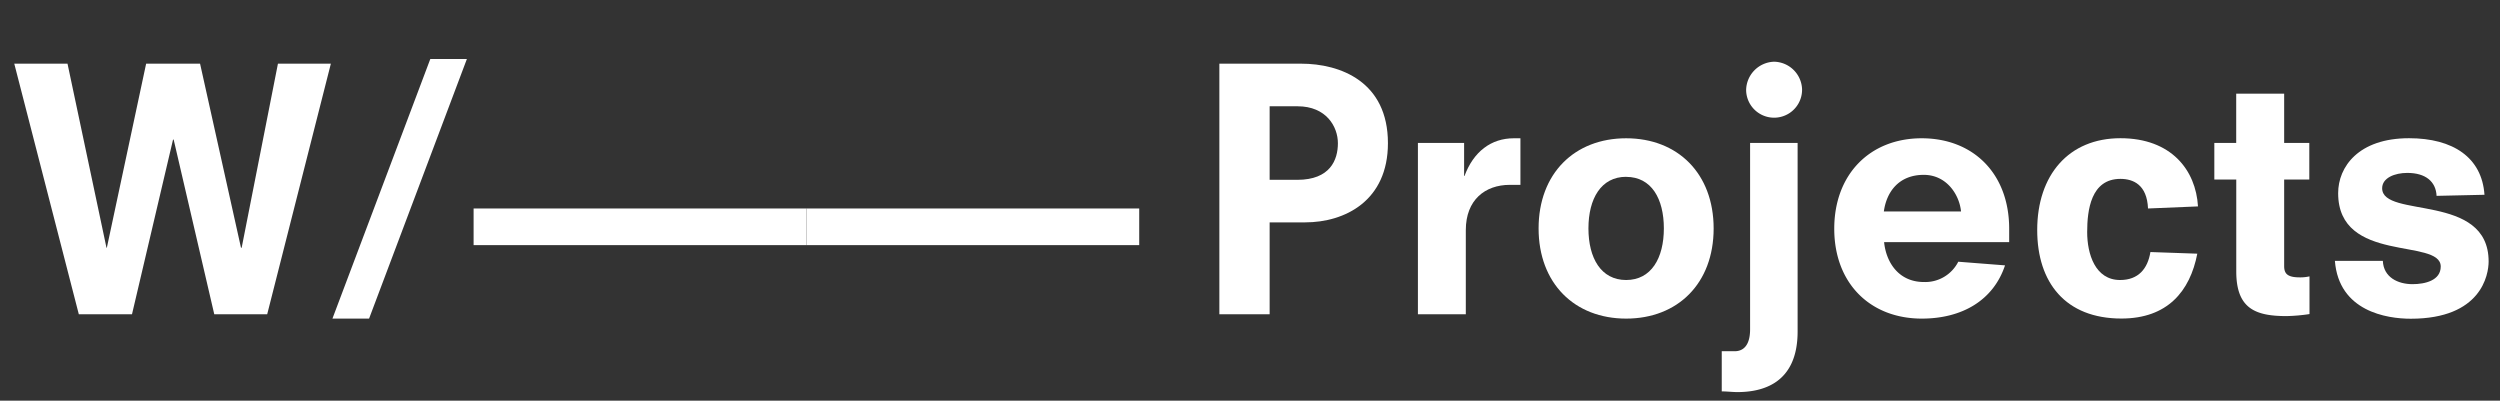 <svg id="Layer_1" data-name="Layer 1" xmlns="http://www.w3.org/2000/svg" viewBox="0 0 397.75 63.75"><rect x="0" y="0" width="397.75" height="63.75" fill="#333333" stroke="none"/><defs><style>.cls-1{fill:#fff;}</style></defs><title>With logo Black</title><path class="cls-1" d="M27.63,22.21H27.53L21,50H12.54L2.27,10.13h8.47l6.2,29.28H17l6.25-29.28h8.58l6.51,29.28h0.11l5.77-29.28h8.42L42.51,50H34.09Z"/><path class="cls-1" d="M68.46,9.39h5.82L58.72,50.69H52.89Z"/><path class="cls-1" d="M75.35,33.17h52.95V39H75.35V33.17Z"/><path class="cls-1" d="M128.3,33.17h52.95V39H128.3V33.17Z"/><path class="cls-1" d="M194,10.13h13c6.25,0,13.82,2.86,13.82,12.65,0,9.16-6.83,12.6-13.18,12.6H202V50H194V10.13ZM206.4,28.61c5.24,0,6.46-3.18,6.46-5.82s-1.85-5.88-6.41-5.88H202v11.7h4.45Z"/><path class="cls-1" d="M225.63,22.74h7.31V28H233c1.43-3.87,4.24-6,7.84-6h1.06v7.41h-1.69c-3.92,0-7,2.38-7,7.2V50h-7.62V22.74Z"/><path class="cls-1" d="M258.72,50.69c-8.21,0-13.93-5.61-13.93-14.35S250.51,22,258.72,22s13.92,5.61,13.92,14.35S266.93,50.69,258.72,50.69Zm0-22.56c-4,0-6,3.49-6,8.21s2,8.21,6,8.21,6-3.49,6-8.21S262.75,28.14,258.72,28.14Z"/><path class="cls-1" d="M274,55.88h2c1.16,0,2.44-.69,2.44-3.49V22.74H286v30c0,8.37-5.72,9.64-9.58,9.64-0.79,0-1.64-.11-2.49-0.11V55.88Zm8.26-46.06a4.54,4.54,0,0,1,4.45,4.4,4.45,4.45,0,0,1-8.9.11A4.59,4.59,0,0,1,282.23,9.82Z"/><path class="cls-1" d="M299.76,38.52c0.32,3.18,2.28,6.35,6.35,6.35a5.89,5.89,0,0,0,5.45-3.23L319,42.22c-1.85,5.56-6.83,8.47-13.24,8.47-8.21,0-13.93-5.61-13.93-14.3S297.54,22,305.74,22s13.92,5.61,13.92,14.4v2.12H299.76ZM312,33.64c-0.26-2.65-2.28-5.82-5.93-5.82-4,0-5.93,2.75-6.35,5.82H312Z"/><path class="cls-1" d="M341.75,33.17c-0.16-3.81-2.38-4.71-4.39-4.71-4.71,0-5.29,5-5.29,8.47s1.27,7.62,5.24,7.62c2.91,0,4.39-1.8,4.82-4.45l7.46,0.26c-1.16,6-4.76,10.32-12.07,10.32-8.9,0-13.4-5.72-13.4-14.08,0-8.74,5-14.61,13.24-14.61,8.1,0,12,5.08,12.34,10.85Z"/><path class="cls-1" d="M352.29,22.74h3.49V14.9h7.63v7.84h4v5.82h-4V42.33c0,1.22.53,1.8,2.49,1.8a6.53,6.53,0,0,0,1.54-.16v6a28.38,28.38,0,0,1-3.65.32c-5,0-8-1.22-8-7.1V28.56h-3.49V22.74Z"/><path class="cls-1" d="M387.66,31.16c-0.11-2.28-1.75-3.65-4.66-3.65-2,0-4,.79-4,2.44,0,4.87,16.94.64,16.94,11.65,0,2.12-1.16,9.11-12.39,9.11-3.81,0-11.44-1.17-12.07-9.21h7.63c0.11,2.65,2.44,3.71,4.71,3.71,2,0,4.5-.58,4.5-2.81C388.3,37.83,372,42,372,30.73c0-4.18,3.23-8.74,11.28-8.74,7,0,11.6,3.07,12,9Z"/></svg>